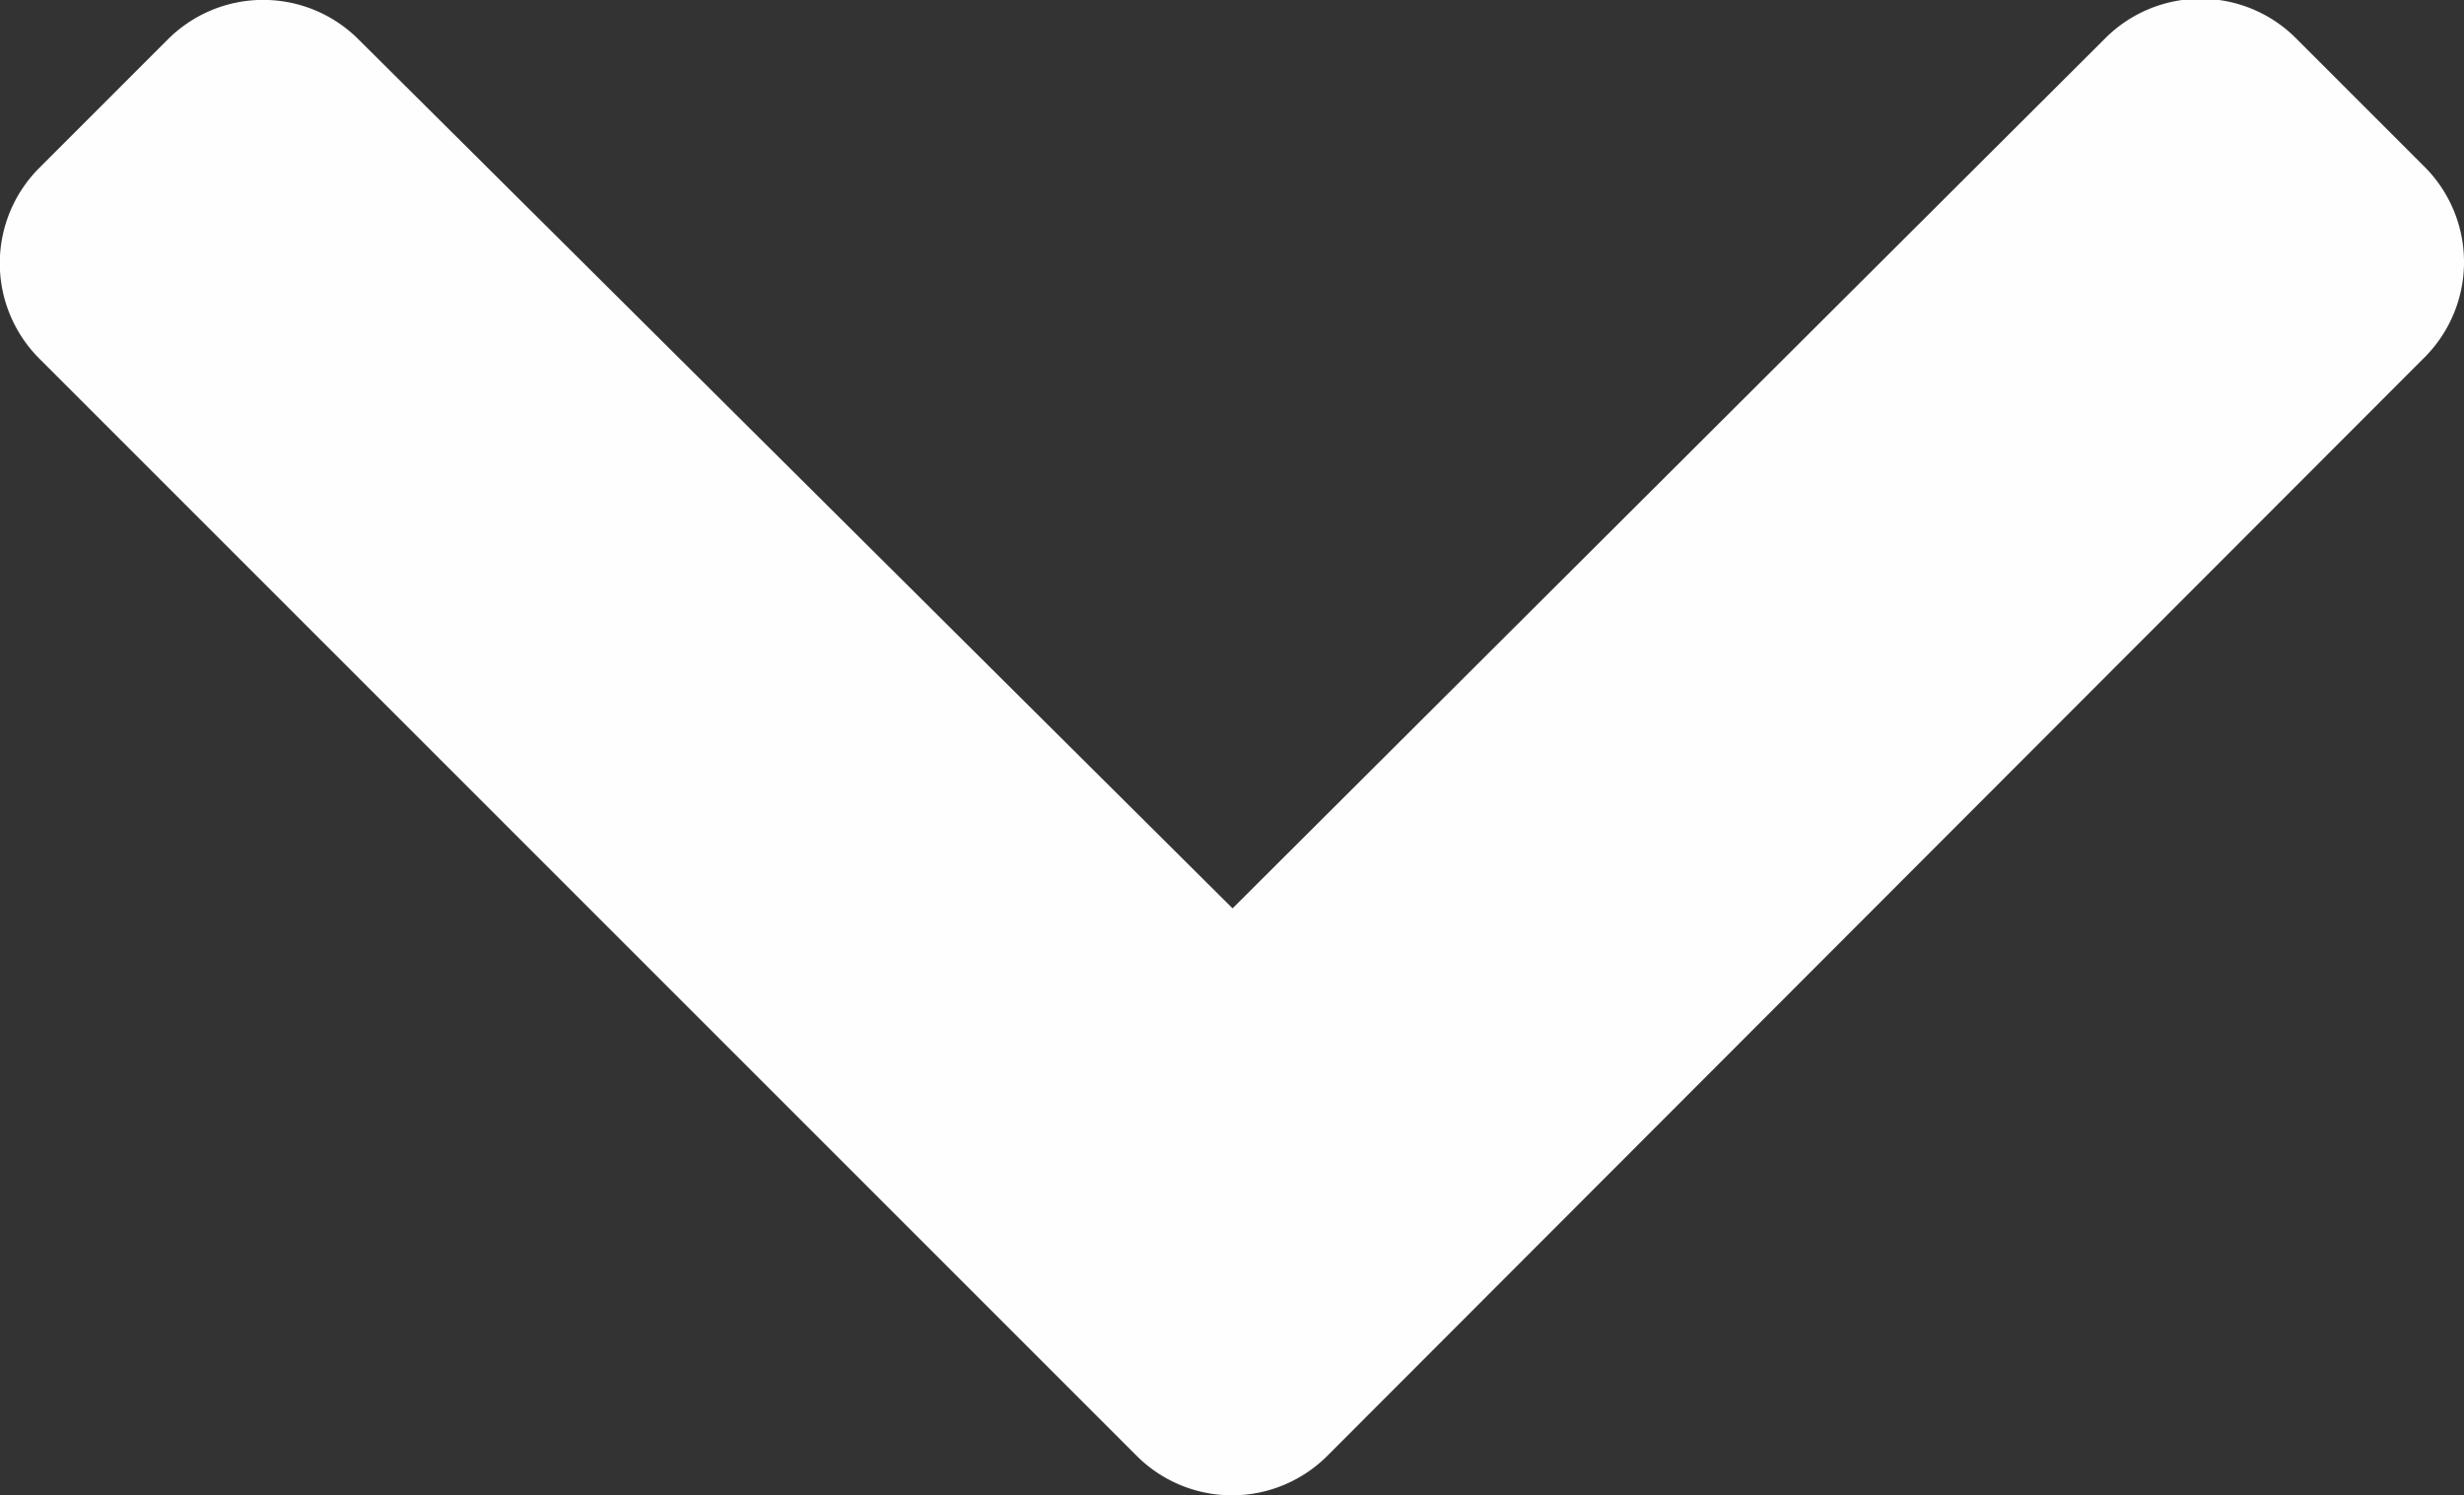 <svg xmlns="http://www.w3.org/2000/svg" width="12.794" height="7.764" viewBox="0 0 12.794 7.764">
  <rect x="0" y="0" width="12.794" height="7.764" fill="#333333" stroke="none"/>
  <g id="chevron-down" transform="translate(-0.166 -3.617)">
    <path id="Vector" d="M5.9,7.558.206,1.864a.7.7,0,0,1,0-.994L.87.206a.7.7,0,0,1,.993,0L6.4,4.717,10.93.2a.7.7,0,0,1,.993,0l.664.664a.7.7,0,0,1,0,.994L6.894,7.558A.7.7,0,0,1,5.9,7.558Z" transform="translate(0.166 3.617)" fill="#fefefe"/>
  </g>
</svg>
